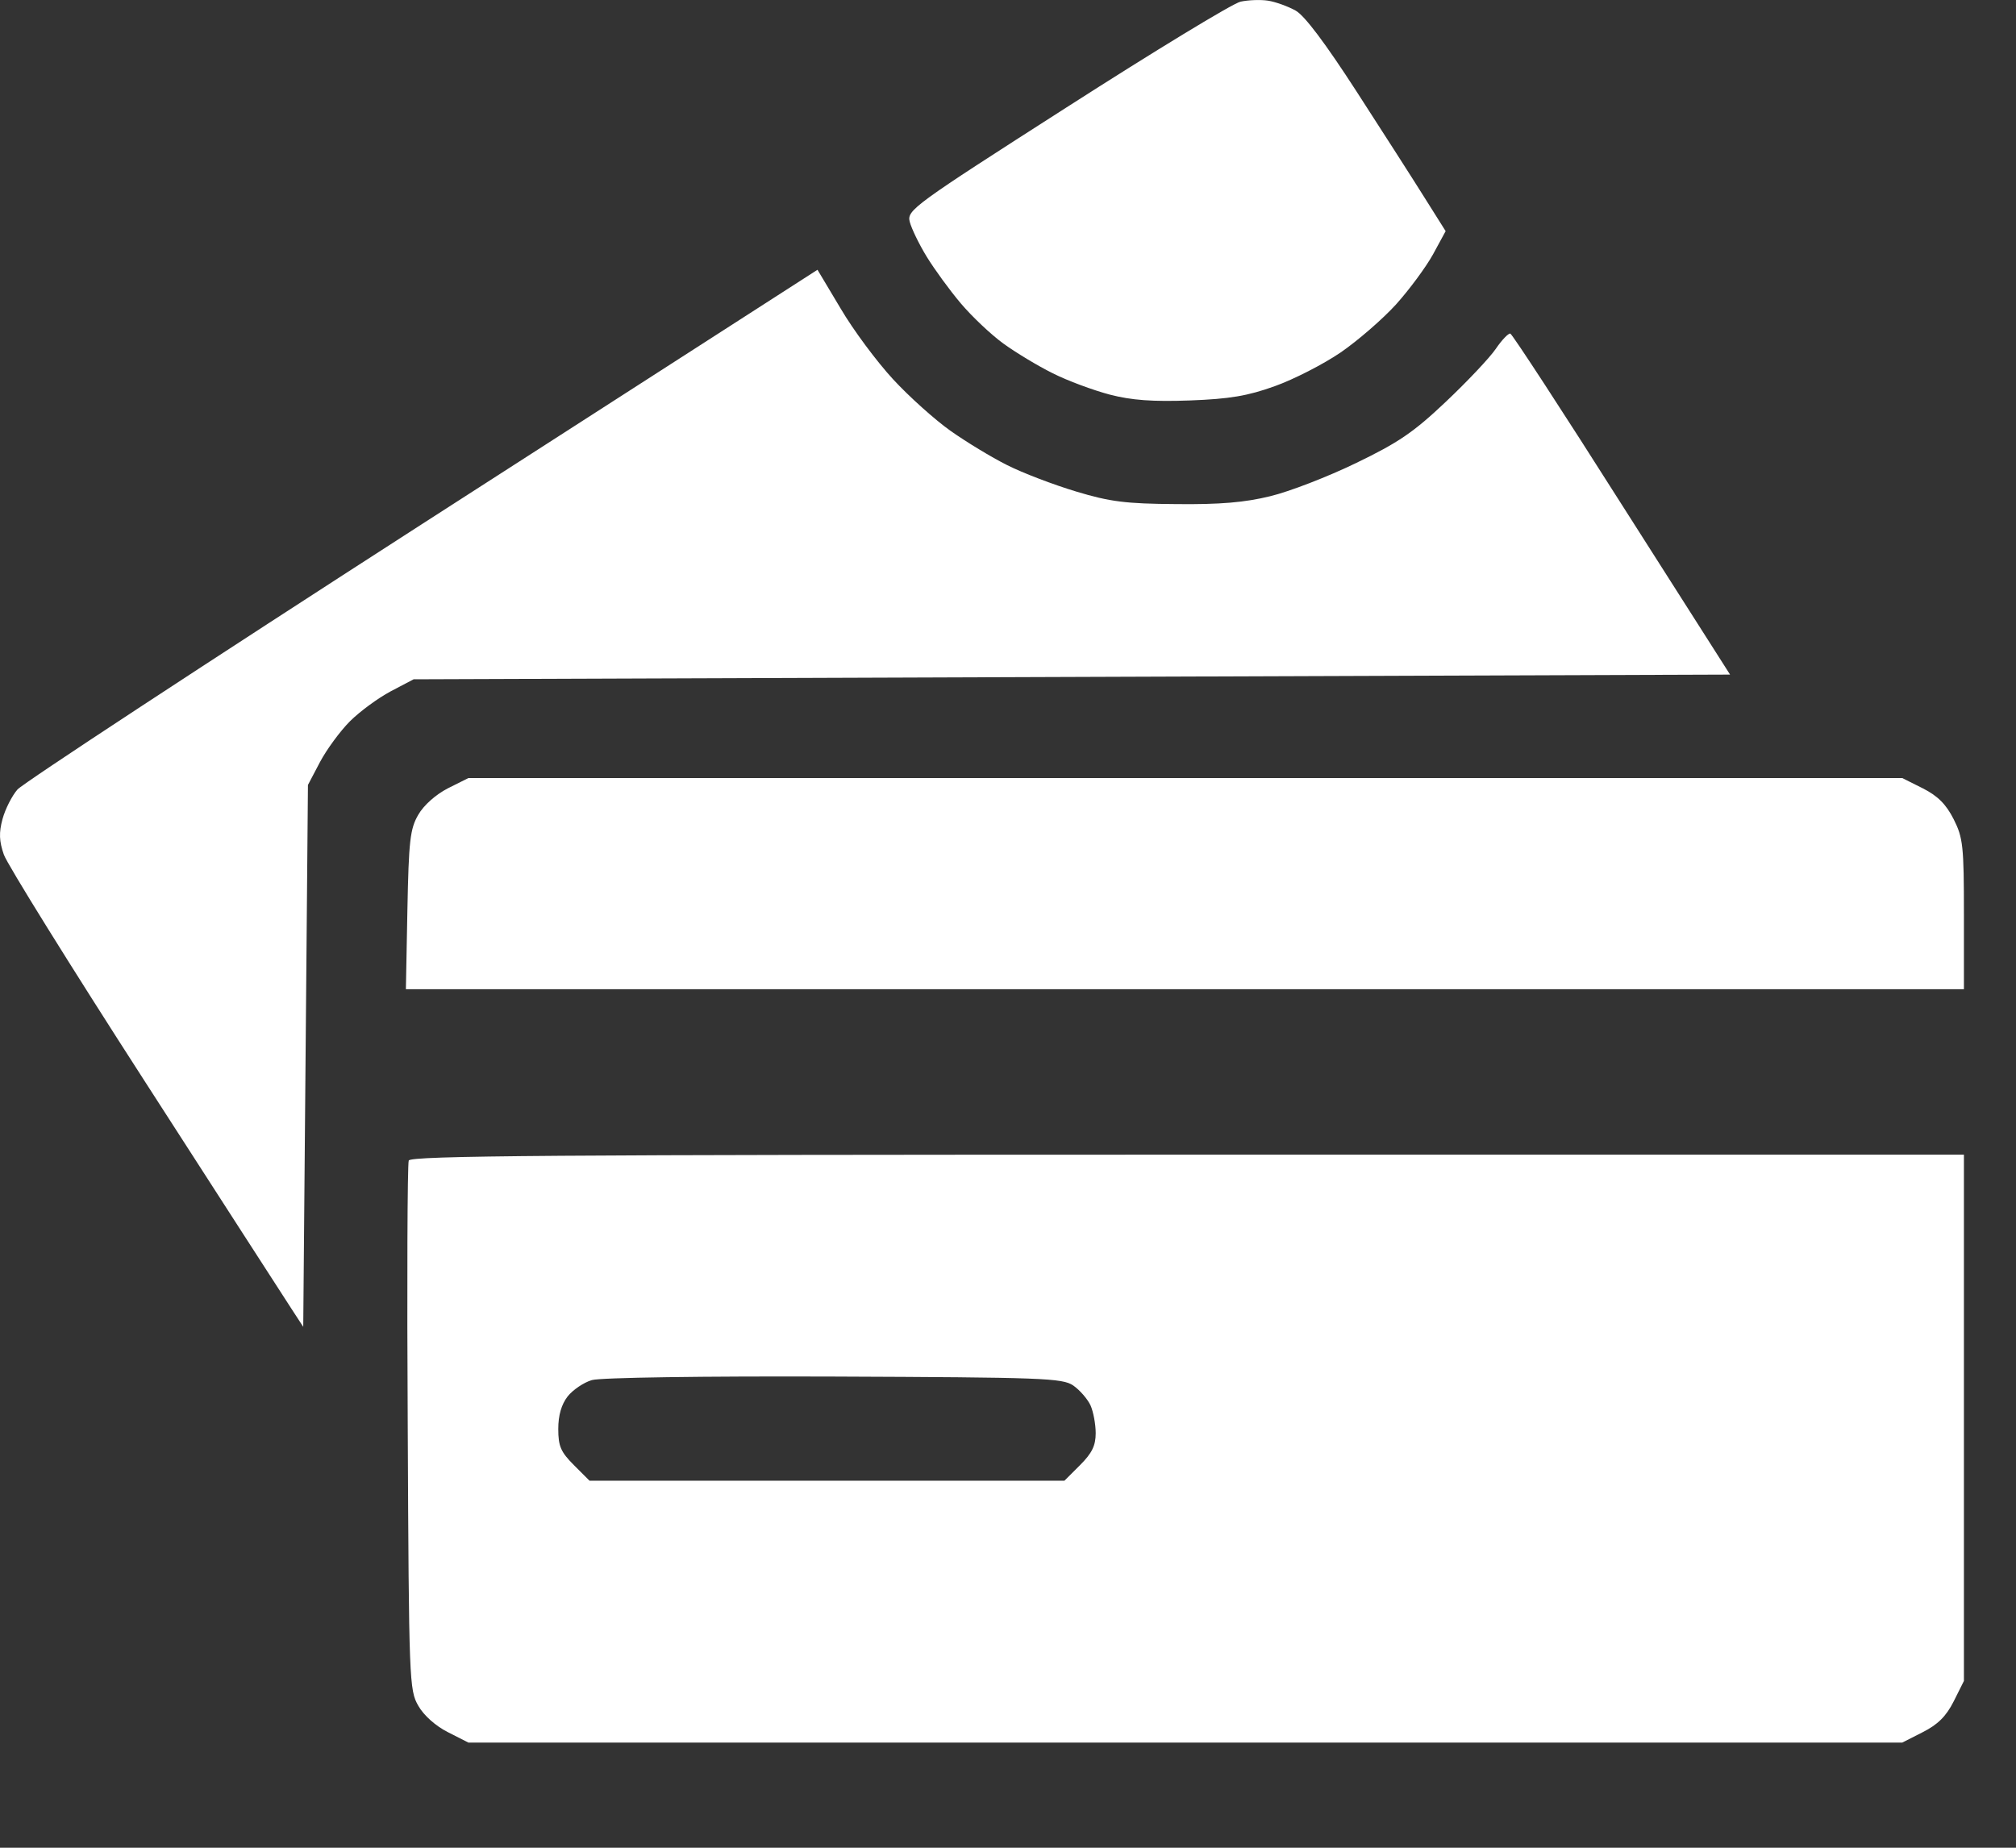 <svg width="12" height="11" viewBox="0 0 12 11" fill="none" xmlns="http://www.w3.org/2000/svg">
<rect x="0" y="0" width="12" height="11" fill="#333333" stroke="none"/>
<path fill-rule="evenodd" clip-rule="evenodd" d="M7.384 0.01C7.338 0.02 6.873 0.303 6.349 0.639C5.435 1.224 5.398 1.251 5.415 1.32C5.425 1.359 5.47 1.453 5.516 1.528C5.562 1.603 5.653 1.728 5.719 1.806C5.785 1.884 5.899 1.992 5.972 2.045C6.045 2.098 6.177 2.178 6.266 2.222C6.355 2.267 6.507 2.323 6.605 2.349C6.736 2.383 6.86 2.392 7.083 2.384C7.32 2.375 7.427 2.357 7.588 2.299C7.7 2.259 7.876 2.169 7.979 2.099C8.081 2.029 8.23 1.9 8.31 1.812C8.389 1.724 8.488 1.59 8.53 1.514L8.605 1.376L8.481 1.179C8.413 1.07 8.23 0.785 8.075 0.545C7.89 0.259 7.766 0.093 7.712 0.063C7.667 0.038 7.593 0.011 7.548 0.004C7.503 -0.003 7.429 -0 7.384 0.01ZM2.515 3.118C1.223 3.95 0.138 4.662 0.104 4.7C0.071 4.738 0.031 4.817 0.015 4.876C-0.007 4.957 -0.005 5.008 0.023 5.088C0.043 5.145 0.42 5.752 0.861 6.436C1.302 7.121 1.695 7.73 1.734 7.79L1.805 7.899L1.819 6.286L1.833 4.673L1.905 4.536C1.945 4.461 2.025 4.352 2.083 4.294C2.141 4.236 2.25 4.156 2.325 4.116L2.462 4.044L6.38 4.03L10.298 4.016L9.654 3.005C9.301 2.448 9.002 1.99 8.99 1.986C8.979 1.983 8.94 2.023 8.904 2.076C8.868 2.129 8.734 2.271 8.607 2.391C8.415 2.573 8.324 2.635 8.071 2.757C7.904 2.838 7.674 2.927 7.561 2.954C7.411 2.991 7.262 3.004 7.001 3.001C6.701 2.999 6.607 2.987 6.405 2.926C6.272 2.886 6.088 2.816 5.995 2.769C5.901 2.722 5.75 2.63 5.658 2.565C5.566 2.5 5.412 2.362 5.316 2.258C5.22 2.154 5.079 1.965 5.004 1.837L4.866 1.606L2.515 3.118ZM2.666 4.693C2.594 4.73 2.522 4.794 2.49 4.85C2.441 4.934 2.433 5.004 2.425 5.418L2.416 5.889H7.053H11.69V5.444C11.69 5.037 11.685 4.988 11.629 4.877C11.584 4.788 11.534 4.738 11.445 4.693L11.323 4.632H7.055H2.788L2.666 4.693ZM2.433 6.909C2.425 6.929 2.422 7.646 2.427 8.502C2.434 10.008 2.436 10.062 2.49 10.155C2.522 10.212 2.594 10.276 2.666 10.312L2.788 10.374H7.055H11.323L11.445 10.312C11.534 10.267 11.584 10.218 11.629 10.129L11.69 10.007V8.44V6.874H7.068C3.293 6.874 2.444 6.88 2.433 6.909ZM6.388 8.248C6.427 8.275 6.473 8.328 6.491 8.366C6.508 8.404 6.522 8.479 6.522 8.532C6.522 8.606 6.5 8.651 6.429 8.722L6.336 8.815H4.923H3.509L3.416 8.722C3.338 8.644 3.323 8.61 3.323 8.507C3.323 8.425 3.342 8.361 3.379 8.313C3.41 8.274 3.475 8.23 3.523 8.216C3.573 8.201 4.183 8.192 4.964 8.195C6.207 8.2 6.323 8.204 6.388 8.248Z" fill="white"/>
</svg>
